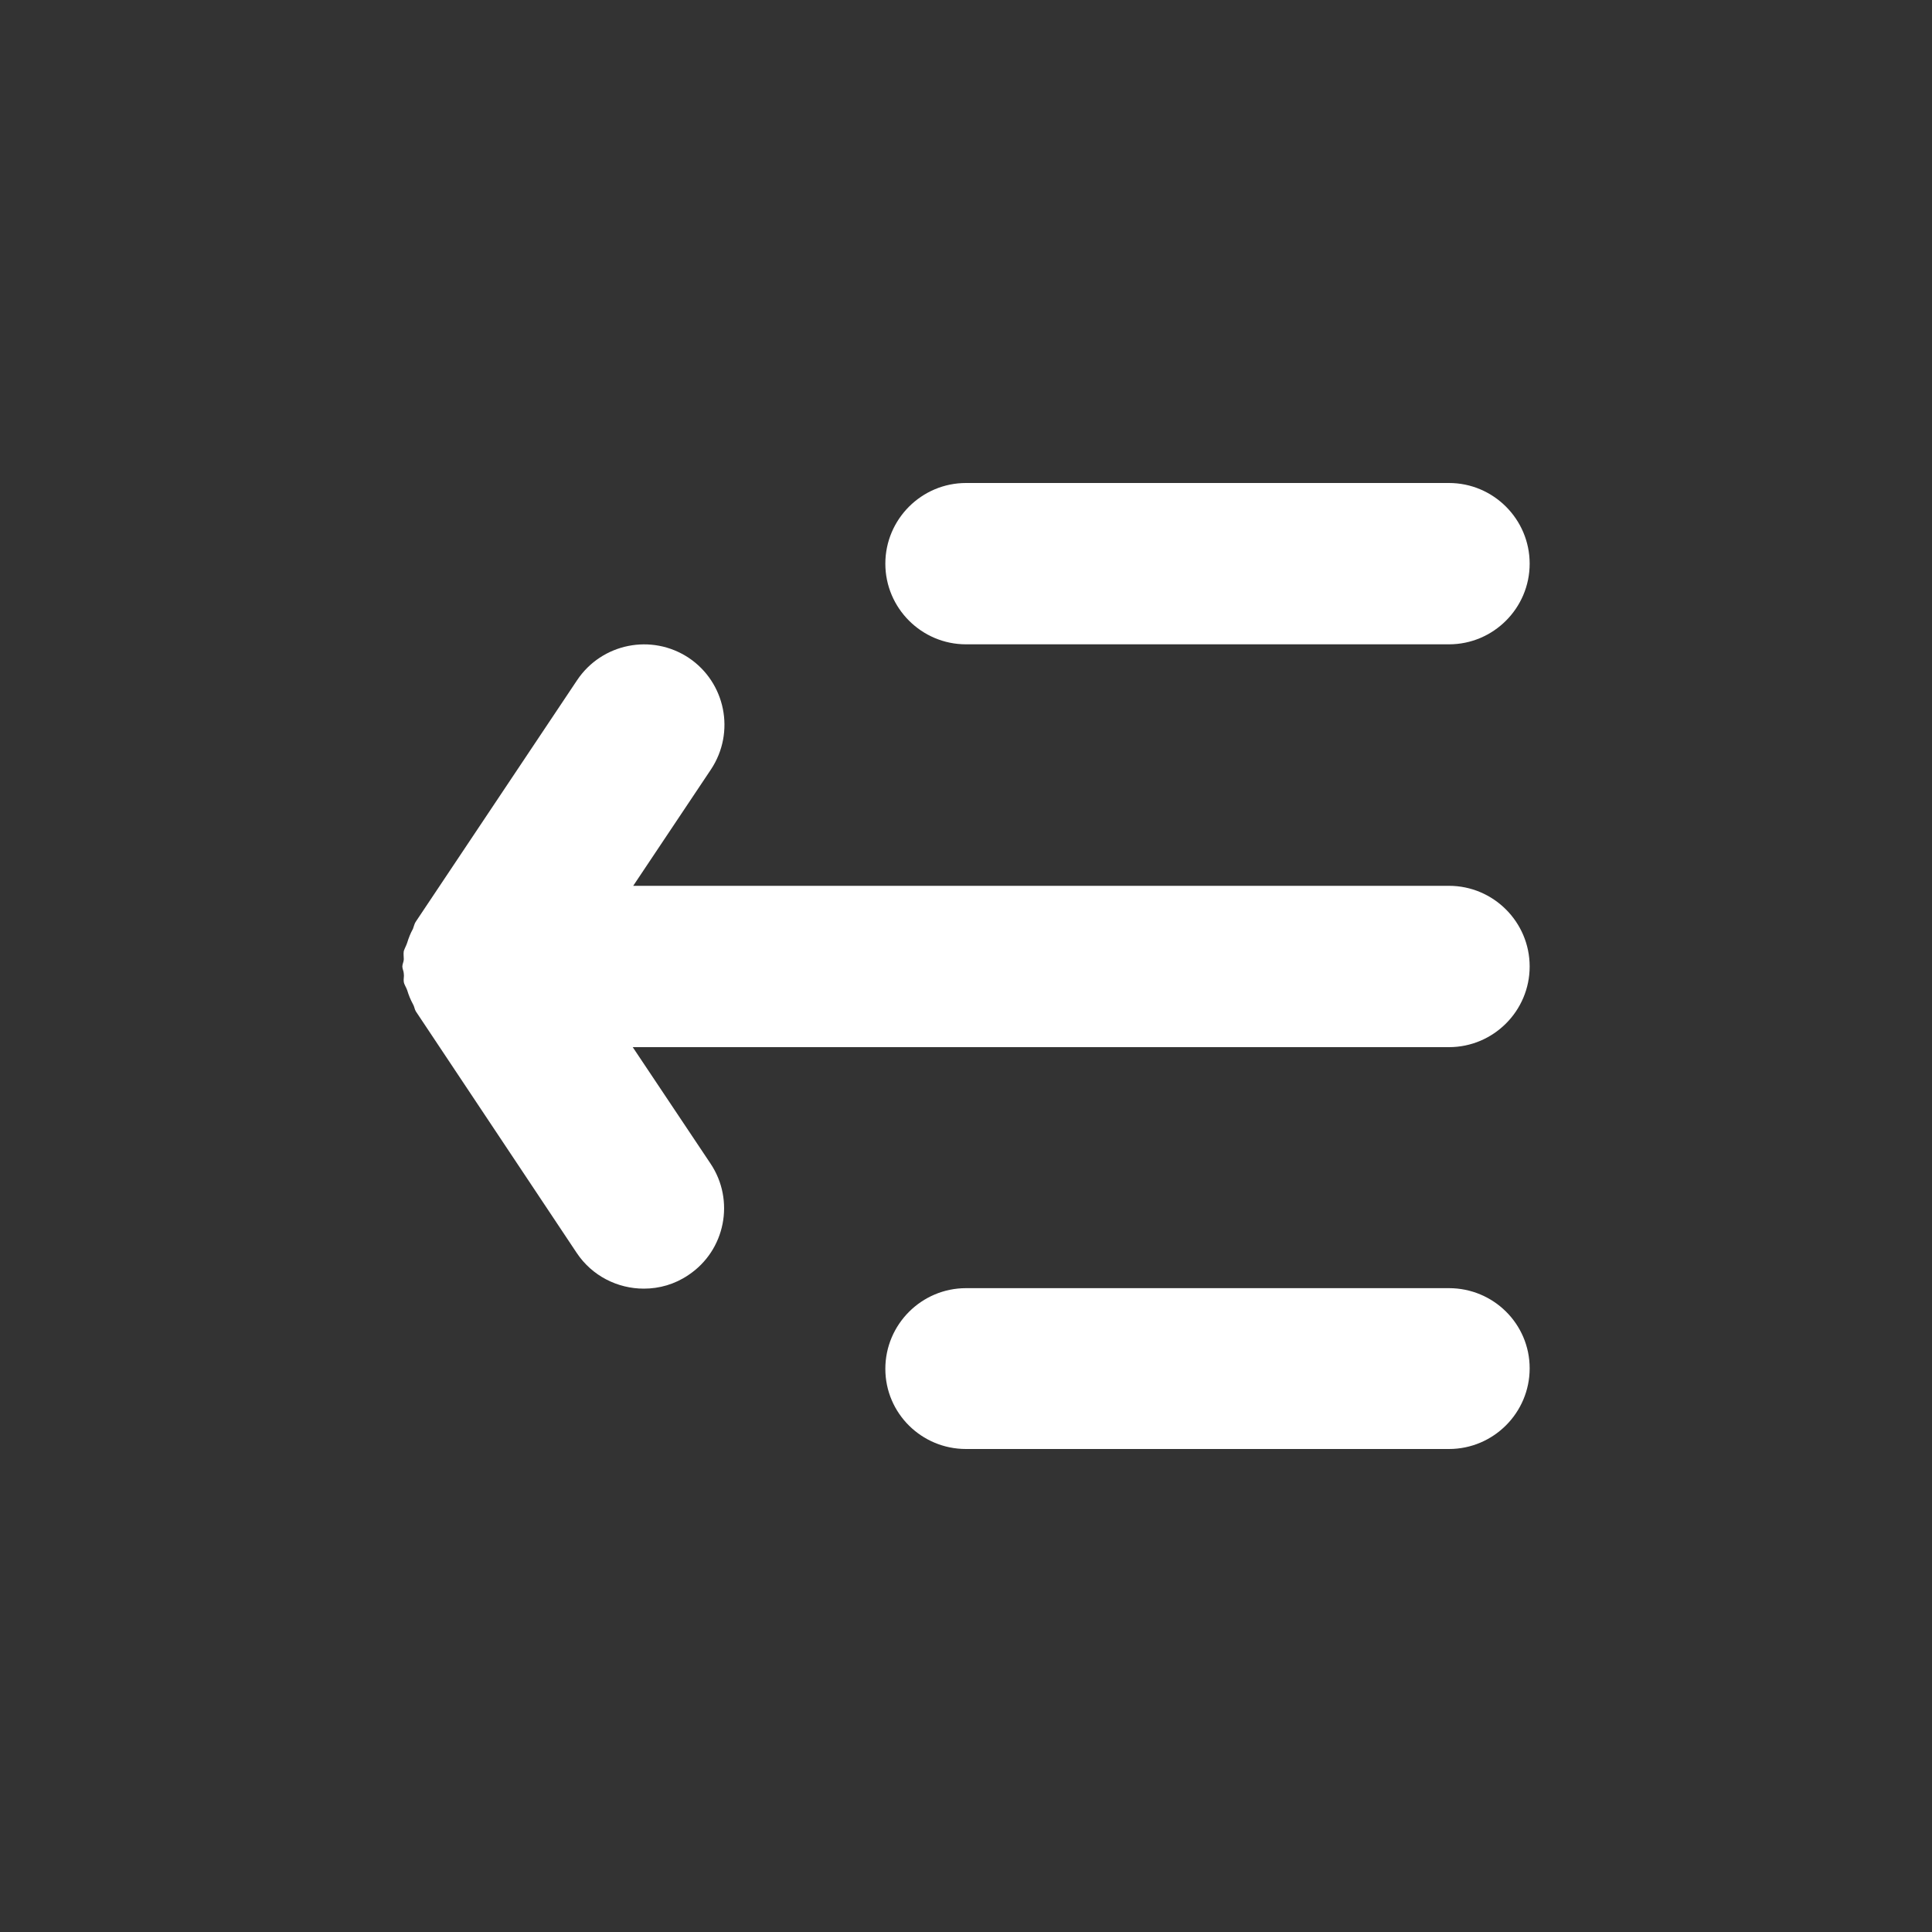 <svg height='40px' width='40px'  fill="#FFFFFF" xmlns="http://www.w3.org/2000/svg" xmlns:xlink="http://www.w3.org/1999/xlink" version="1.1" x="0px" y="0px" 
	 viewBox="500 0 400 400" enable-background="new 500 0 400 400" xml:space="preserve"><rect x="500" y="0" width="400" height="400" fill="#333333" stroke="none"/><path d="M700,100c-9.2,0-16.7,7.5-16.7,16.7s7.5,16.7,16.7,16.7h100c9.2,0,16.7-7.5,16.7-16.7S809.2,100,800,100H700z  "></path><path d="M586.1,190.8c-0.3,0.4-0.4,1-0.6,1.5c-0.5,0.9-0.9,1.9-1.2,2.9c-0.2,0.6-0.5,1.1-0.7,1.7  c-0.1,0.6,0,1.1,0,1.7c0,0.5-0.3,1-0.3,1.5s0.3,1,0.3,1.5c0.1,0.6-0.1,1.1,0,1.7c0.1,0.6,0.5,1.1,0.7,1.7c0.3,1,0.7,2,1.2,2.9  c0.3,0.5,0.3,1,0.6,1.5c0,0,0,0,0,0l33.3,50c3.2,4.8,8.5,7.4,13.9,7.4c3.2,0,6.4-0.9,9.2-2.8c7.7-5.1,9.7-15.5,4.6-23.1l-16.1-24.1  H800c9.2,0,16.7-7.5,16.7-16.7s-7.5-16.7-16.7-16.7H631.1l16.1-24.1c5.1-7.7,3-18-4.6-23.1c-7.7-5.1-18-3-23.1,4.6L586.1,190.8  C586.1,190.8,586.1,190.8,586.1,190.8z"></path><path d="M800,266.7H700c-9.2,0-16.7,7.5-16.7,16.7S690.8,300,700,300h100c9.2,0,16.7-7.5,16.7-16.7  S809.2,266.7,800,266.7z"></path></svg>